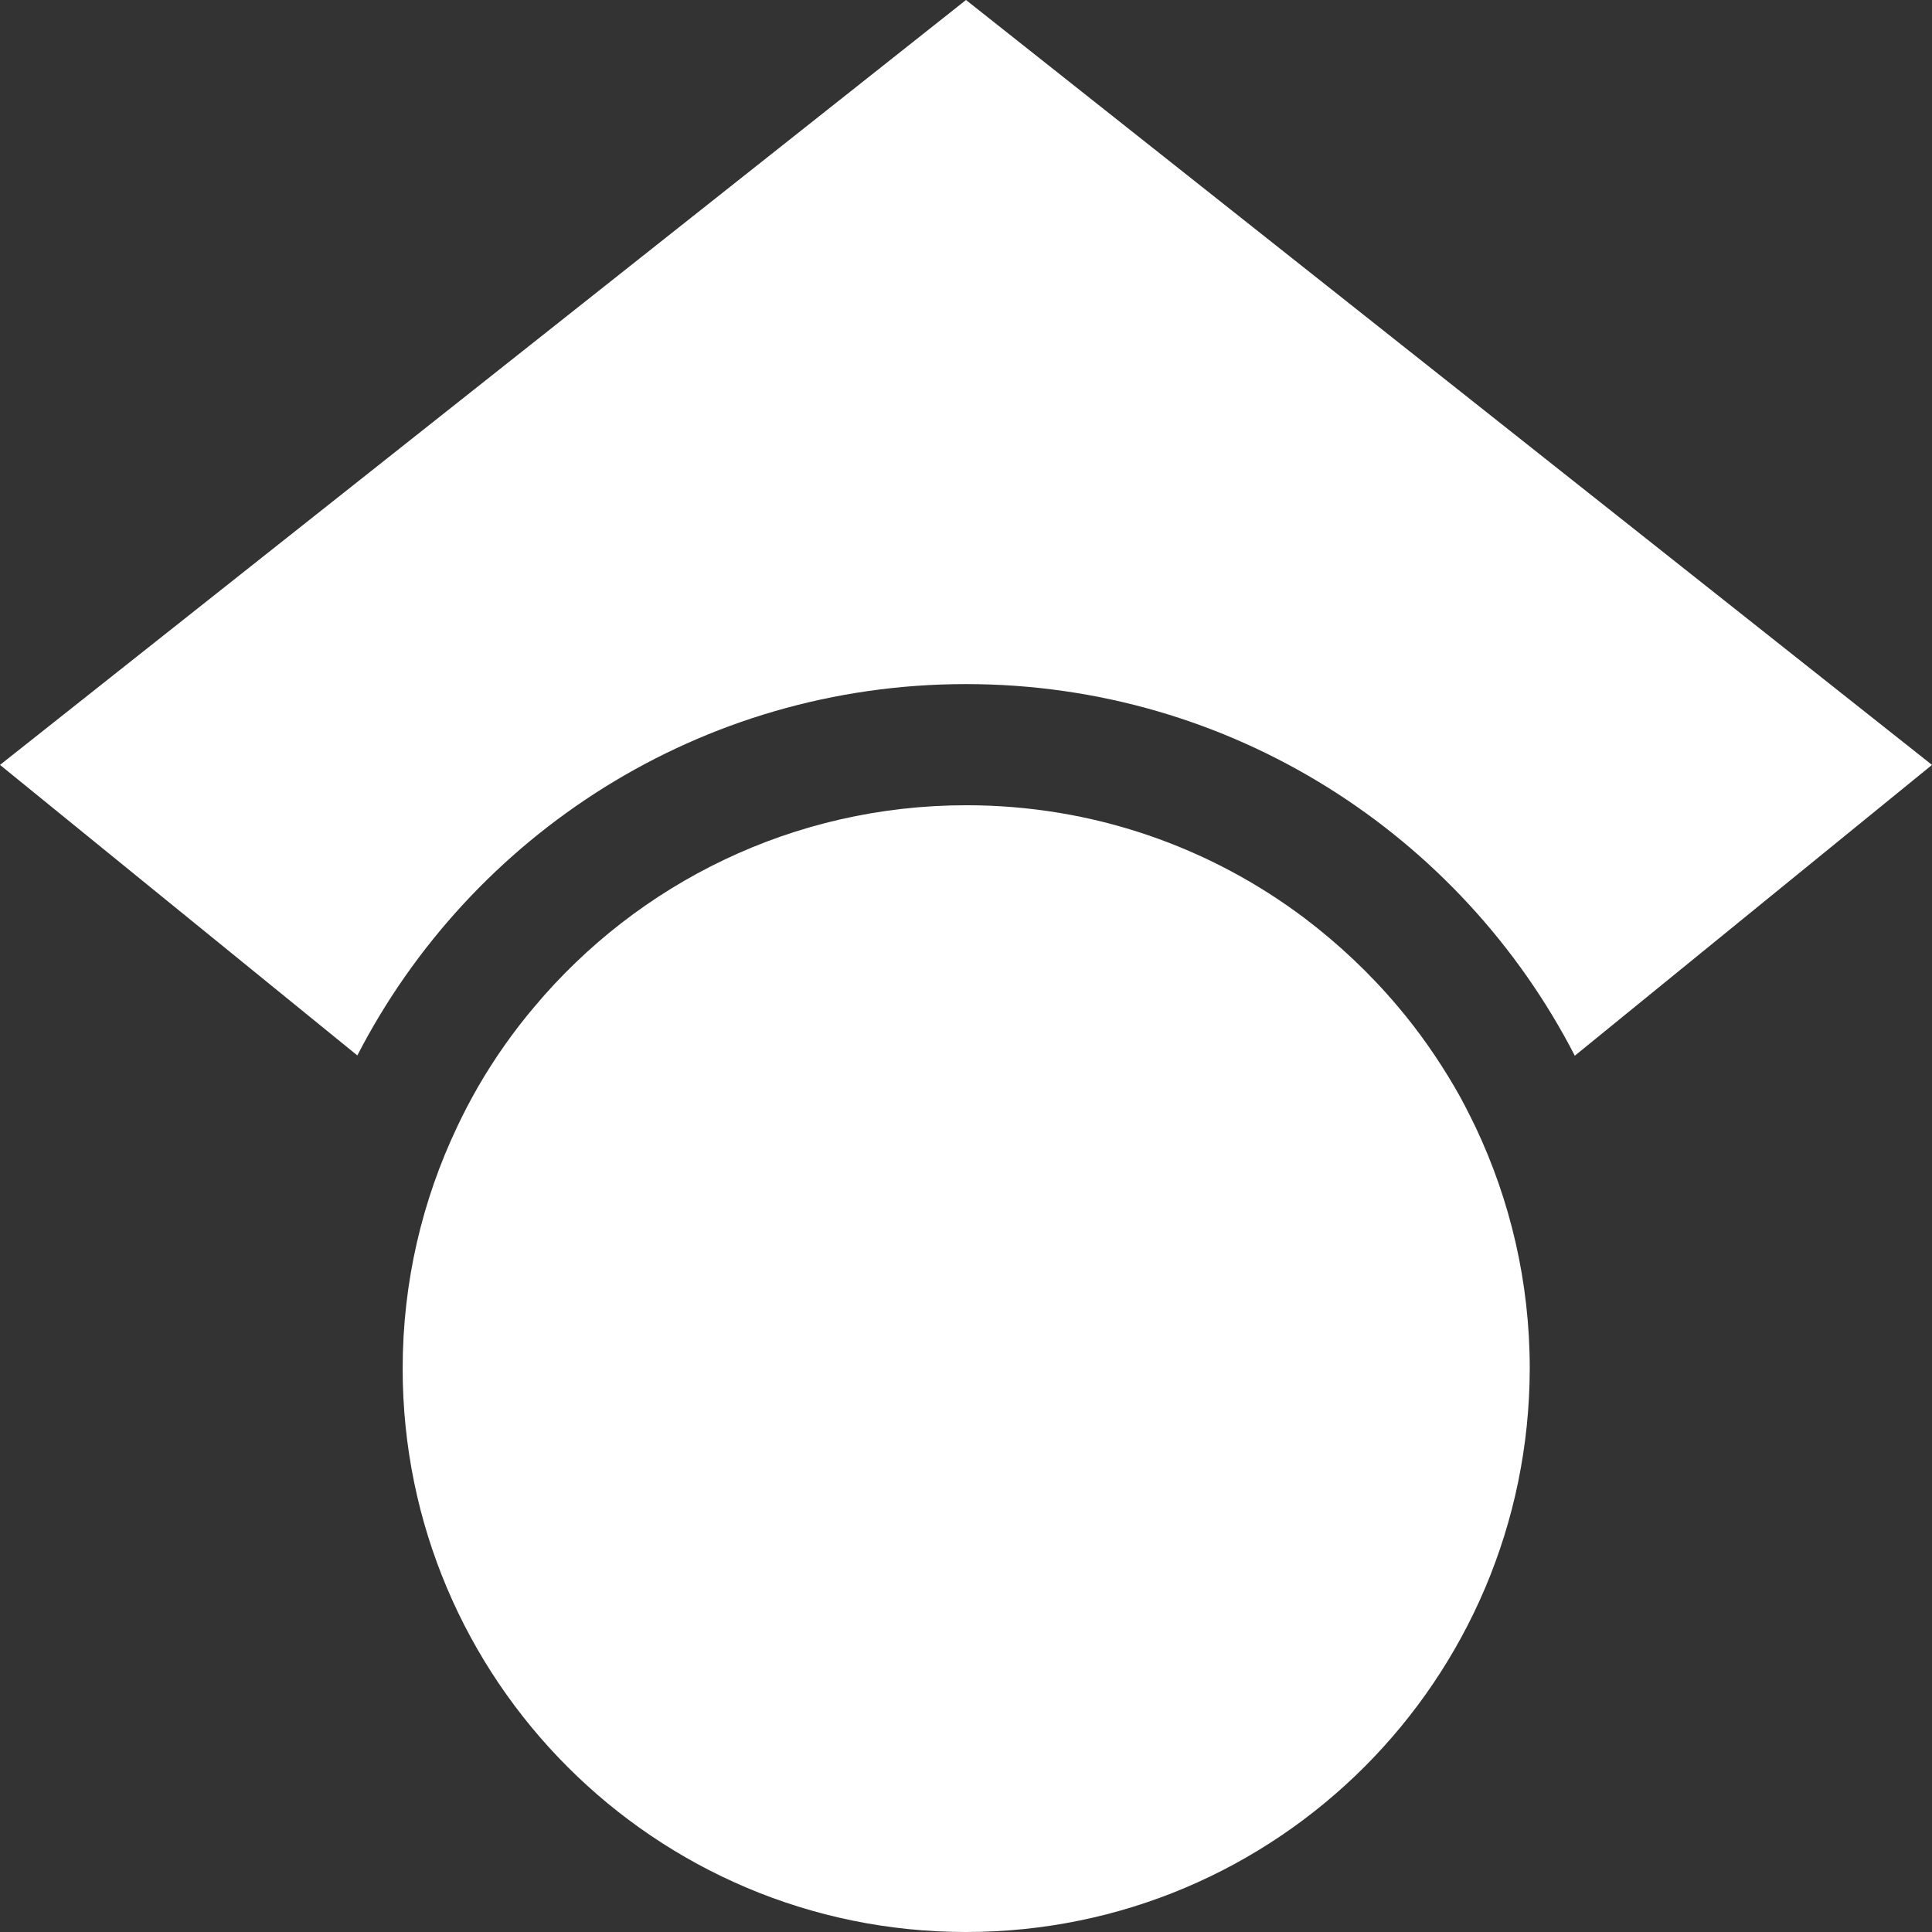 <svg width="24" height="24" viewBox="0 0 24 24" fill="none" xmlns="http://www.w3.org/2000/svg">
<rect x="0" y="0" width="24" height="24" fill="#333333" stroke="none"/>
<path d="M18.323 13.992C18.323 13.992 18.323 13.997 18.328 13.997C18.759 14.906 19.003 15.923 19.003 16.997C18.998 20.864 15.867 24 12 24C8.133 24 5.002 20.864 5.002 17.002C5.002 15.928 5.245 14.911 5.677 14.002C5.756 13.833 5.845 13.664 5.939 13.5C6.145 13.144 6.38 12.811 6.642 12.502C7.927 10.973 9.853 10.003 12.005 10.003C13.58 10.003 15.033 10.523 16.205 11.405C16.631 11.728 17.02 12.094 17.367 12.506C17.63 12.816 17.864 13.153 18.07 13.505C18.164 13.664 18.248 13.833 18.328 13.997L18.323 13.992ZM19.561 13.111C18.15 10.373 15.295 8.498 12 8.498C8.705 8.498 5.85 10.373 4.439 13.111L0 9.502L12 0L24 9.502L19.561 13.116V13.111Z" fill="white"/>
</svg>
